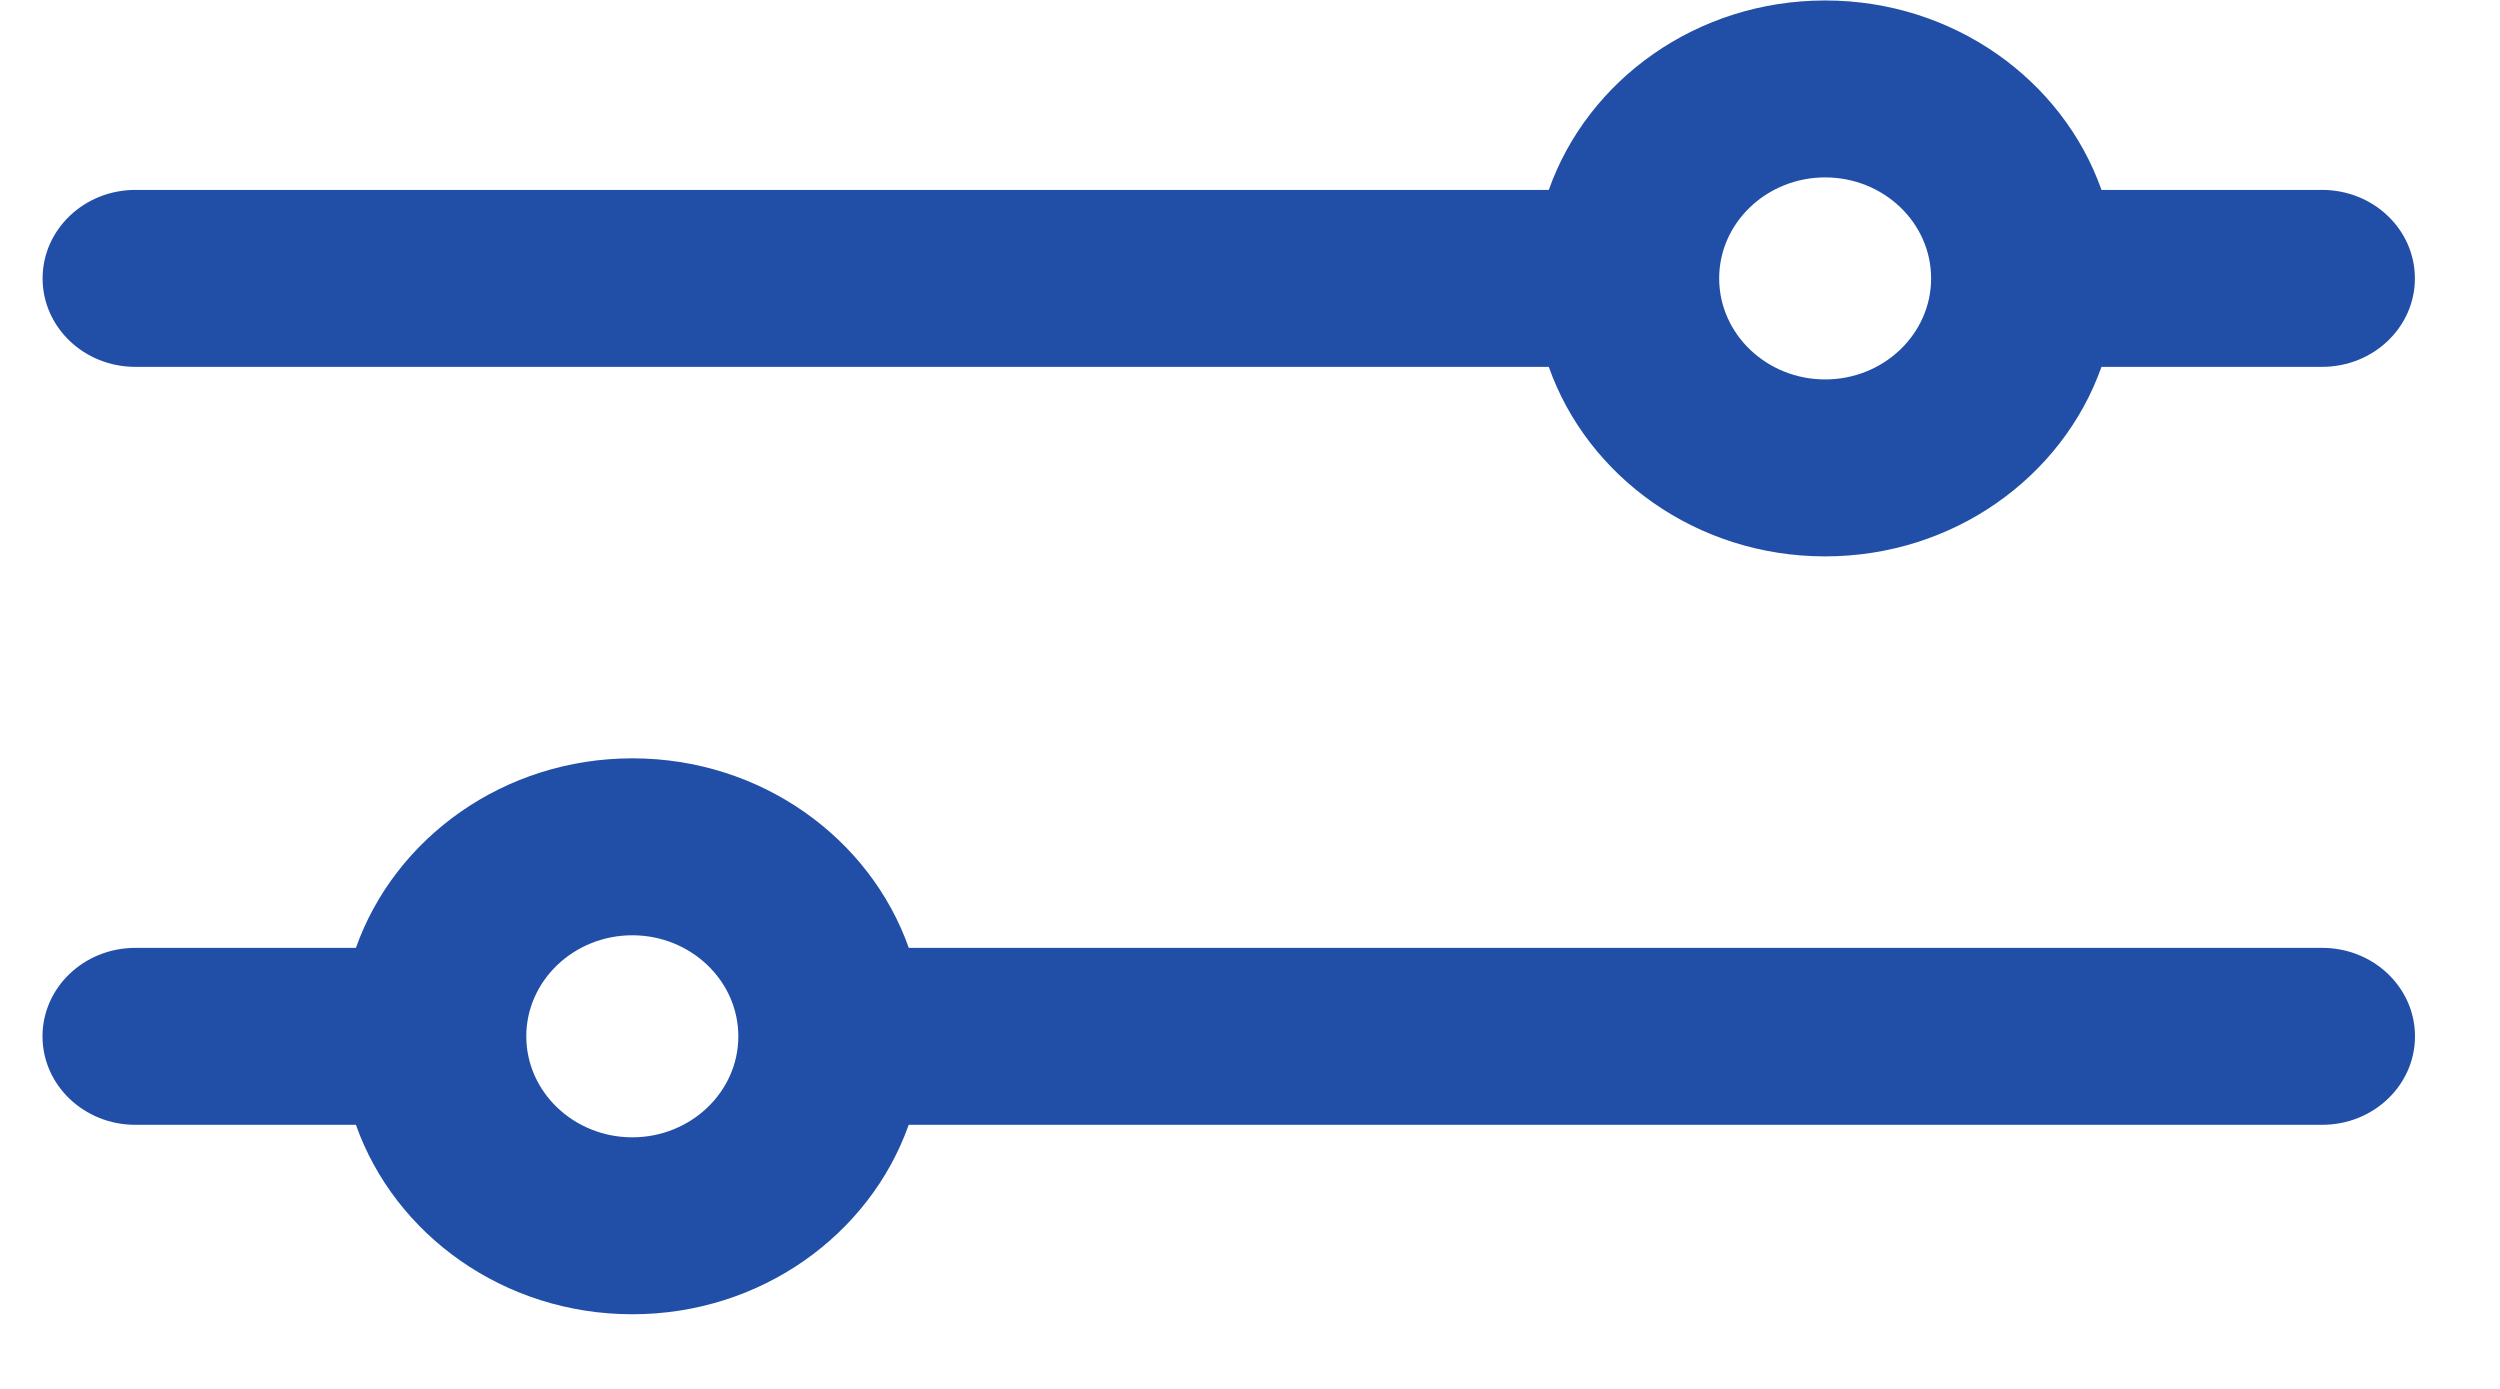 <svg width="27" height="15" fill="none" xmlns="http://www.w3.org/2000/svg"><g clip-path="url(#clip0)" fill="#214FA8"><path d="M1.461 2.051h15.266C17.147.863 18.325.005 19.712.005c1.386 0 2.565.858 2.984 2.046h2.383c.554 0 1.002.428 1.002.956 0 .527-.448.955-1.002.955h-2.383c-.42 1.188-1.598 2.047-2.985 2.047-1.386 0-2.565-.859-2.984-2.047H1.46C.908 3.962.46 3.534.46 3.007c0-.528.449-.956 1.002-.956zm18.25 2.047c.632 0 1.145-.49 1.145-1.091 0-.602-.513-1.091-1.145-1.091-.63 0-1.144.49-1.144 1.09 0 .602.513 1.092 1.145 1.092zM1.461 10.237h2.383C4.264 9.049 5.443 8.19 6.83 8.19s2.565.859 2.985 2.047h15.265c.554 0 1.002.428 1.002.955 0 .528-.448.956-1.002.956H9.814c-.42 1.188-1.599 2.046-2.985 2.046s-2.565-.858-2.985-2.046H1.461c-.553 0-1.002-.428-1.002-.956 0-.527.449-.955 1.002-.955zm5.368 2.046c.631 0 1.145-.49 1.145-1.09 0-.602-.514-1.092-1.145-1.092s-1.145.49-1.145 1.091c0 .602.514 1.091 1.145 1.091z"/></g><defs><clipPath id="clip0"><path fill="#fff" transform="matrix(-1 0 0 1 26.27 0)" d="M0 0h26v15H0z"/></clipPath></defs></svg>